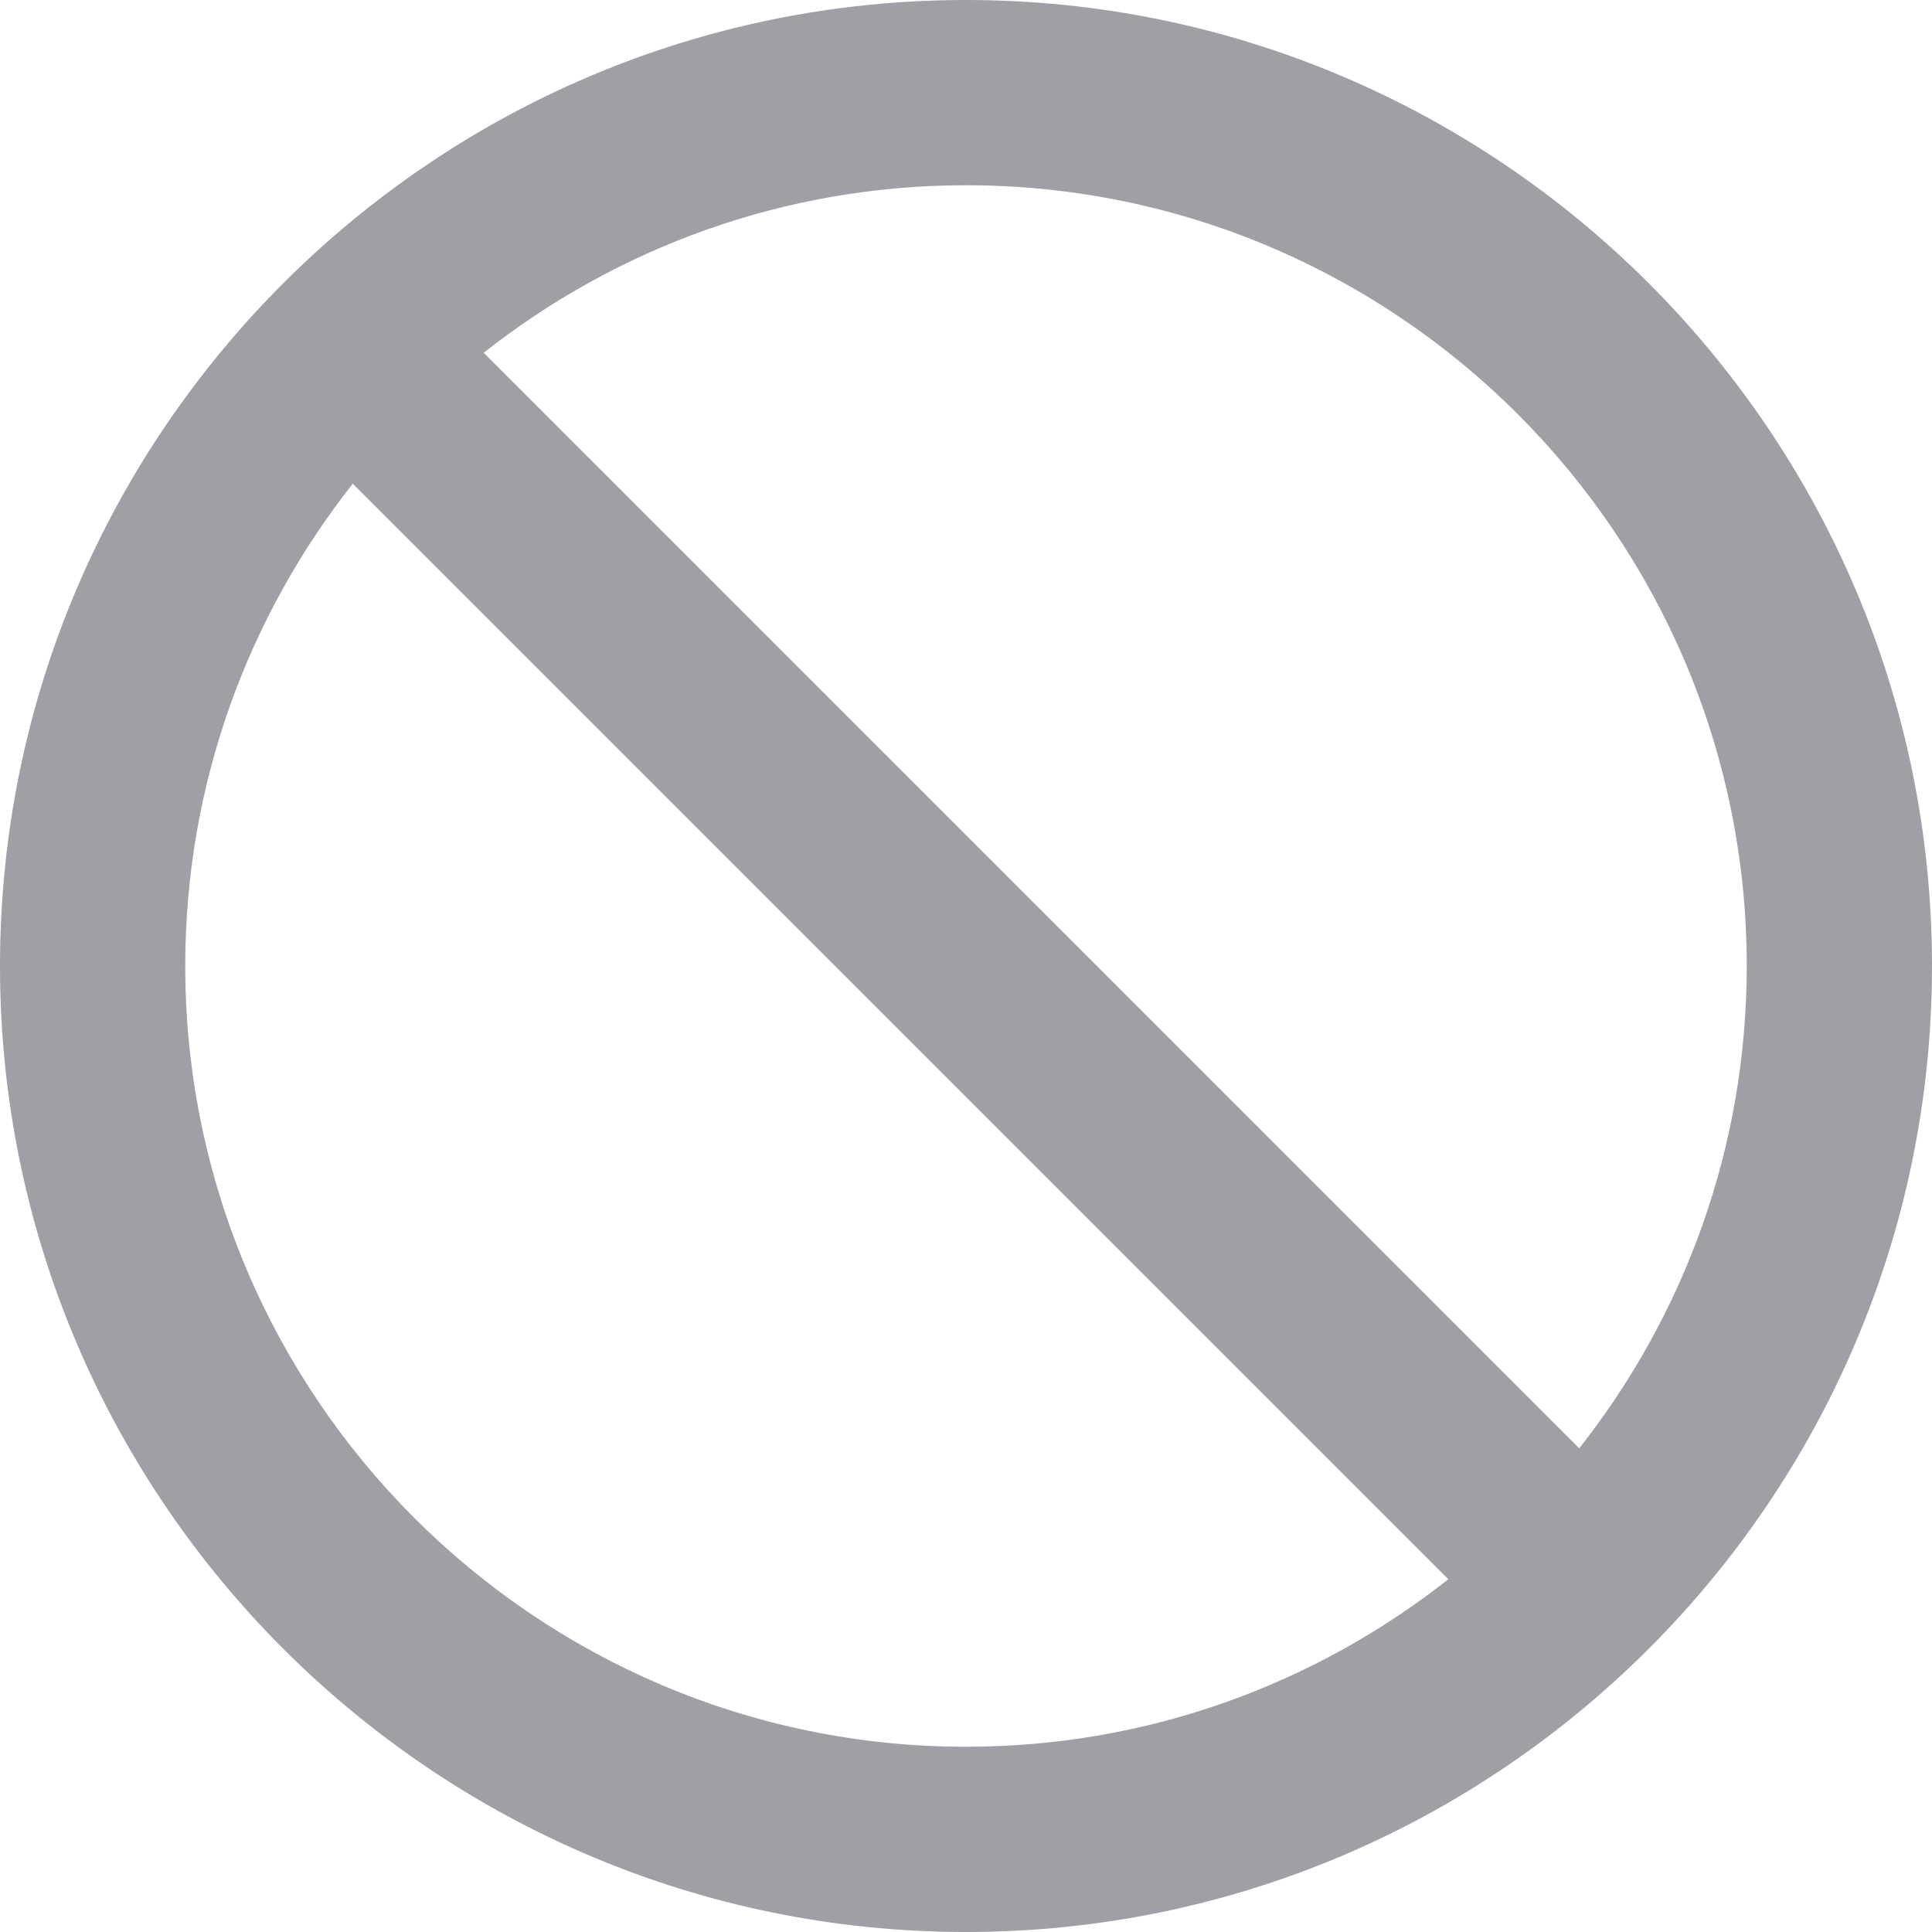 <?xml version="1.0" encoding="UTF-8"?>
<svg width="17px" height="17px" viewBox="0 0 17 17" version="1.1" xmlns="http://www.w3.org/2000/svg" xmlns:xlink="http://www.w3.org/1999/xlink">
    <!-- Generator: Sketch 56.3 (81716) - https://sketch.com -->
    <title>Shape Copy</title>
    <desc>Created with Sketch.</desc>
    <g id="Welcome" stroke="none" stroke-width="1" fill="none" fill-rule="evenodd">
        <g id="Maintain---update/disable-table" transform="translate(-1310, -311)" fill="#9EA0A5" fill-rule="nonzero">
            <path d="M1318.5,311 C1313.813,311 1310,314.813 1310,319.5 C1310,324.187 1313.813,328 1318.5,328 C1323.187,328 1327,324.187 1327,319.5 C1327,314.813 1323.187,311 1318.5,311 Z M1311.63,319.5 C1311.63,317.899 1312.182,316.426 1313.104,315.256 L1322.744,324.896 C1321.574,325.818 1320.101,326.37 1318.5,326.37 C1314.712,326.37 1311.63,323.288 1311.63,319.5 Z M1323.896,323.744 L1314.256,314.104 C1315.426,313.182 1316.899,312.63 1318.5,312.63 C1322.288,312.63 1325.37,315.712 1325.37,319.5 C1325.37,321.101 1324.818,322.574 1323.896,323.744 Z" id="Shape-Copy"></path>
        </g>
    </g>
</svg>